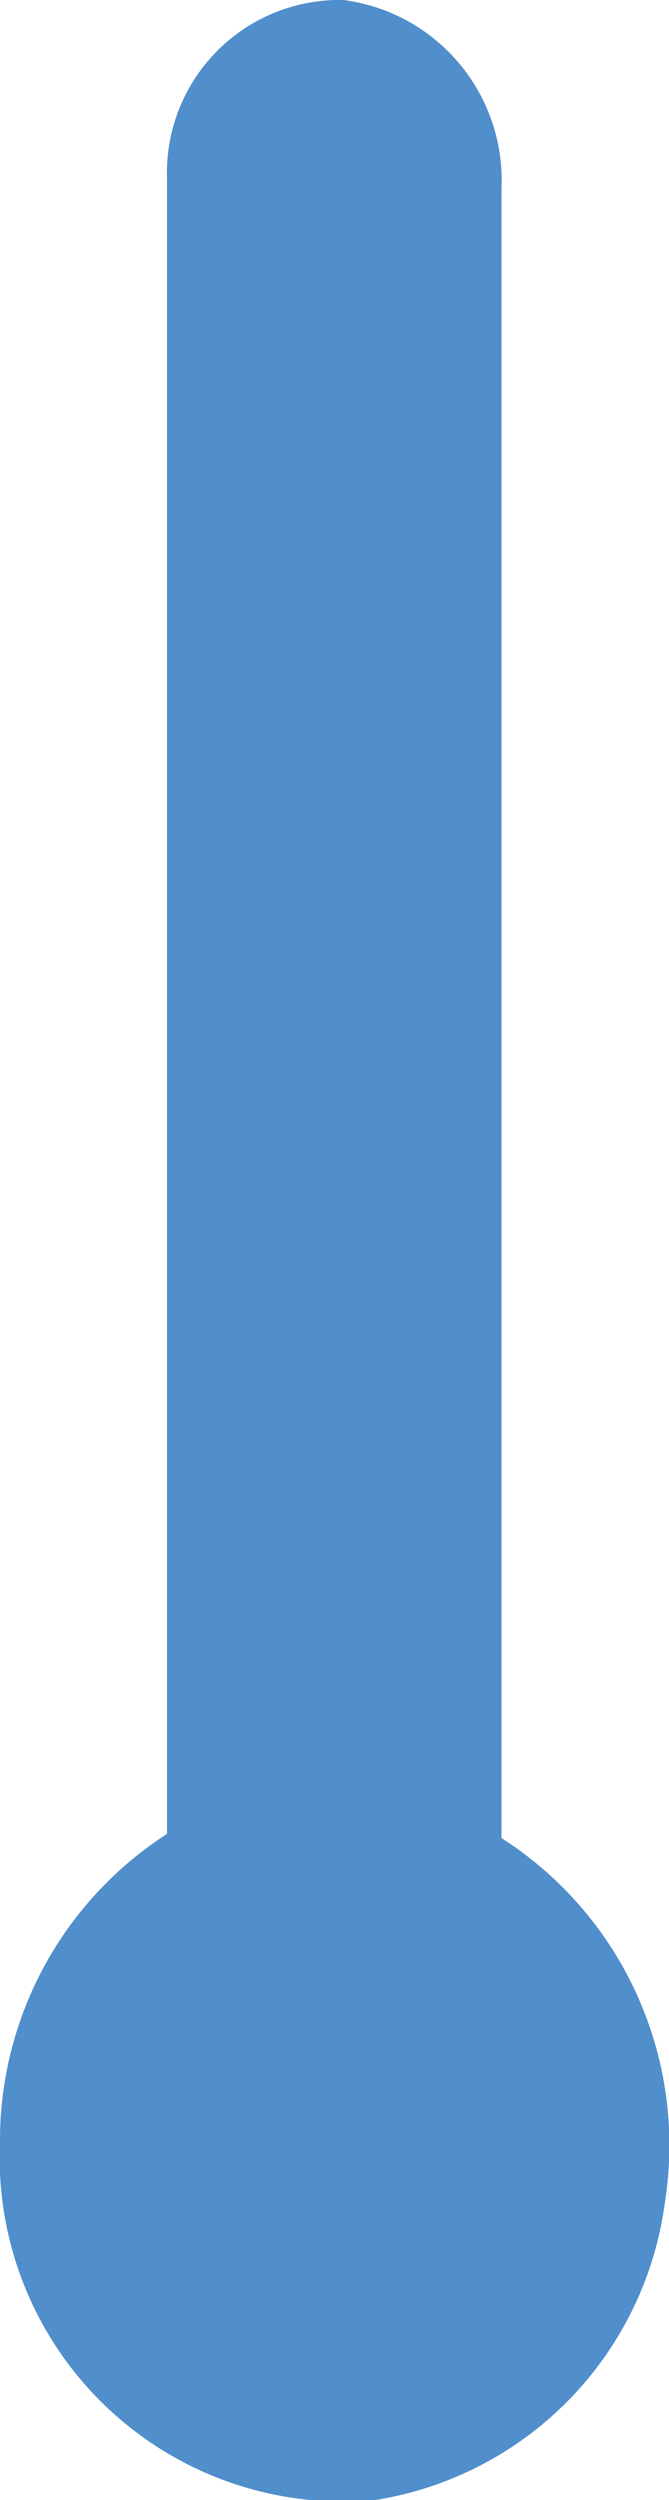 <svg xmlns="http://www.w3.org/2000/svg" viewBox="0 0 12.86 48"><defs><style>.cls-1{fill:#508fcc;}</style></defs><title>Asset 42</title><g id="Layer_2" data-name="Layer 2"><g id="Layer_3" data-name="Layer 3"><path class="cls-1" d="M7.21,48a6.67,6.67,0,0,0,5.57-5.71,7,7,0,0,0-3.14-7V3.62A3.49,3.49,0,0,0,6.6,0,3.32,3.32,0,0,0,3.21,3.43V35.21A7,7,0,0,0,0,41.14,6.6,6.6,0,0,0,7.21,48Z"/></g></g></svg>